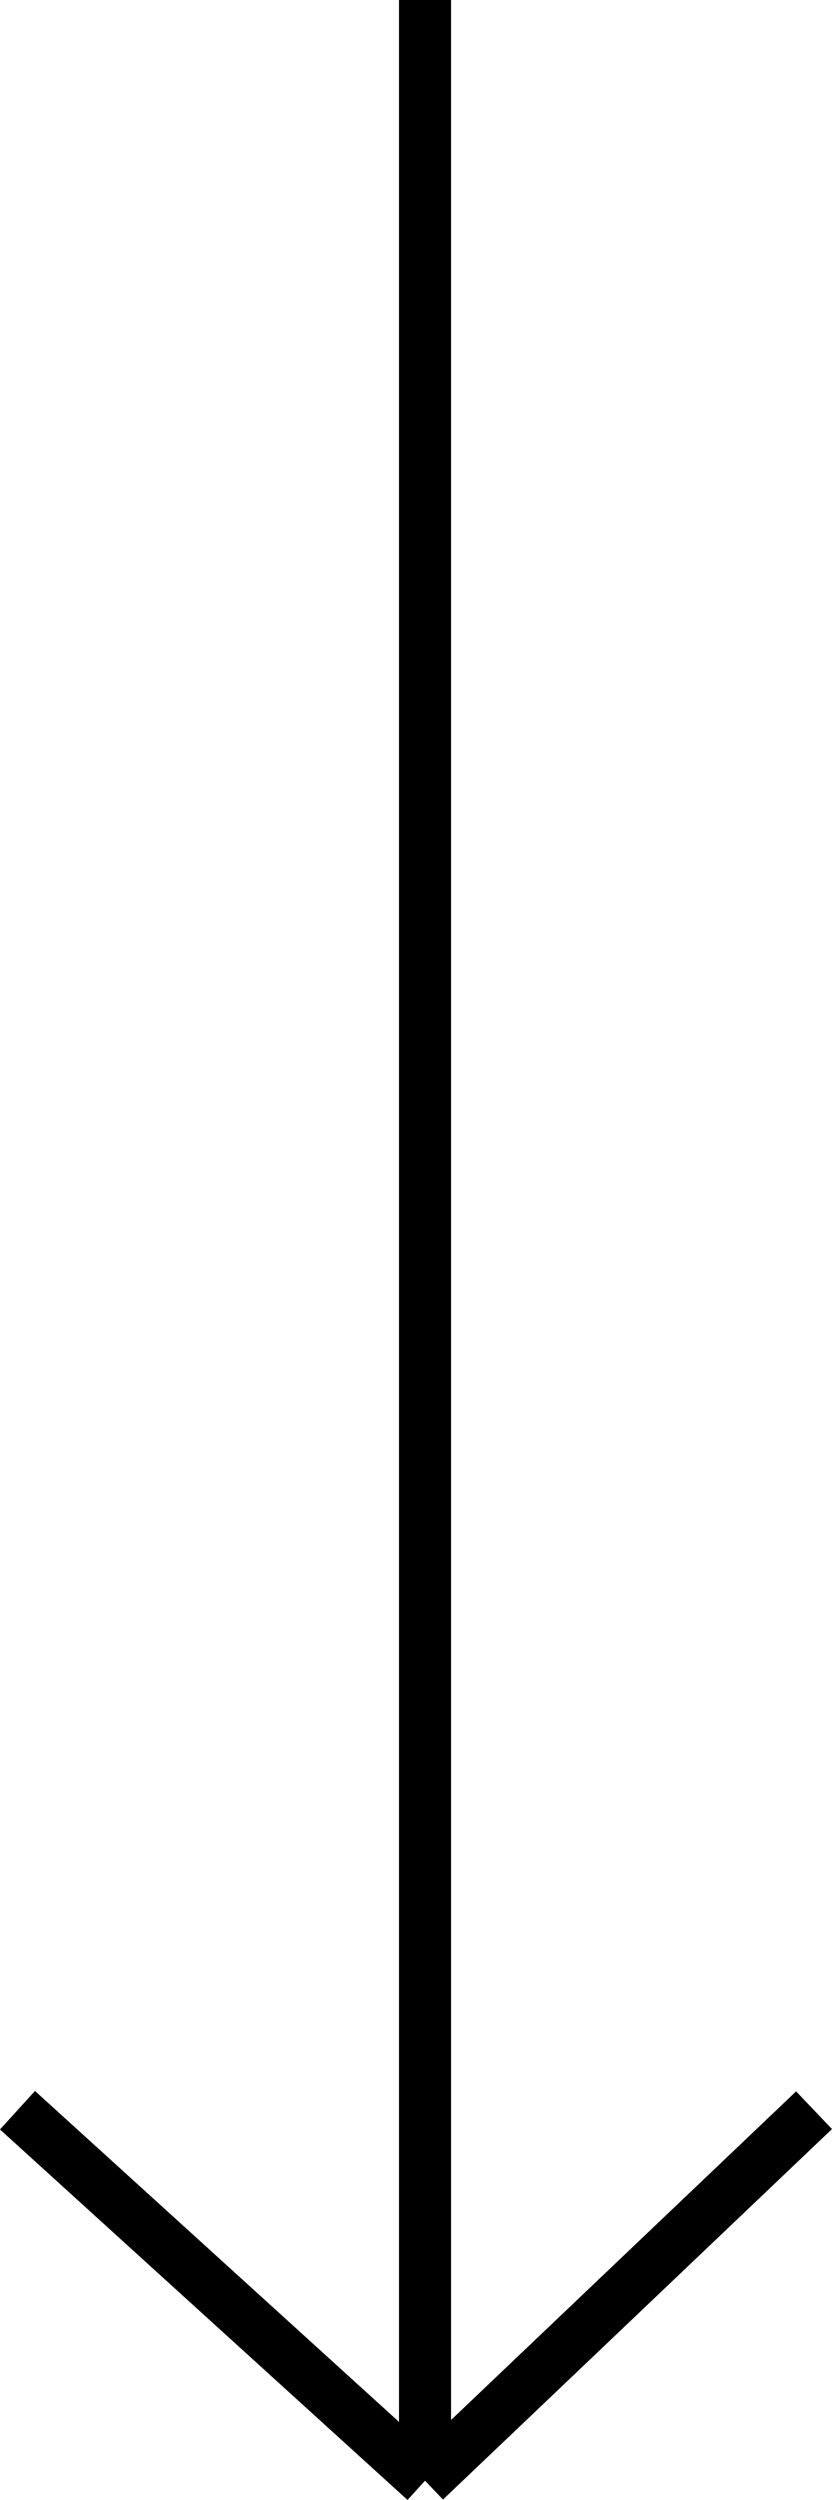 <svg xmlns="http://www.w3.org/2000/svg" width="15.987" height="48.036" viewBox="0 0 15.987 48.036">
  <g id="Group_3" data-name="Group 3" transform="translate(-123.164 -941.5)">
    <line id="Line_1" data-name="Line 1" y2="47.666" transform="translate(131.331 941.5)" fill="none" stroke="#000" stroke-width="1"/>
    <line id="Line_2" data-name="Line 2" x2="7.831" y2="7.119" transform="translate(123.5 982.048)" fill="none" stroke="#000" stroke-width="1"/>
    <line id="Line_3" data-name="Line 3" x1="7.475" y2="7.119" transform="translate(131.331 982.048)" fill="none" stroke="#000" stroke-width="1"/>
  </g>
</svg>
